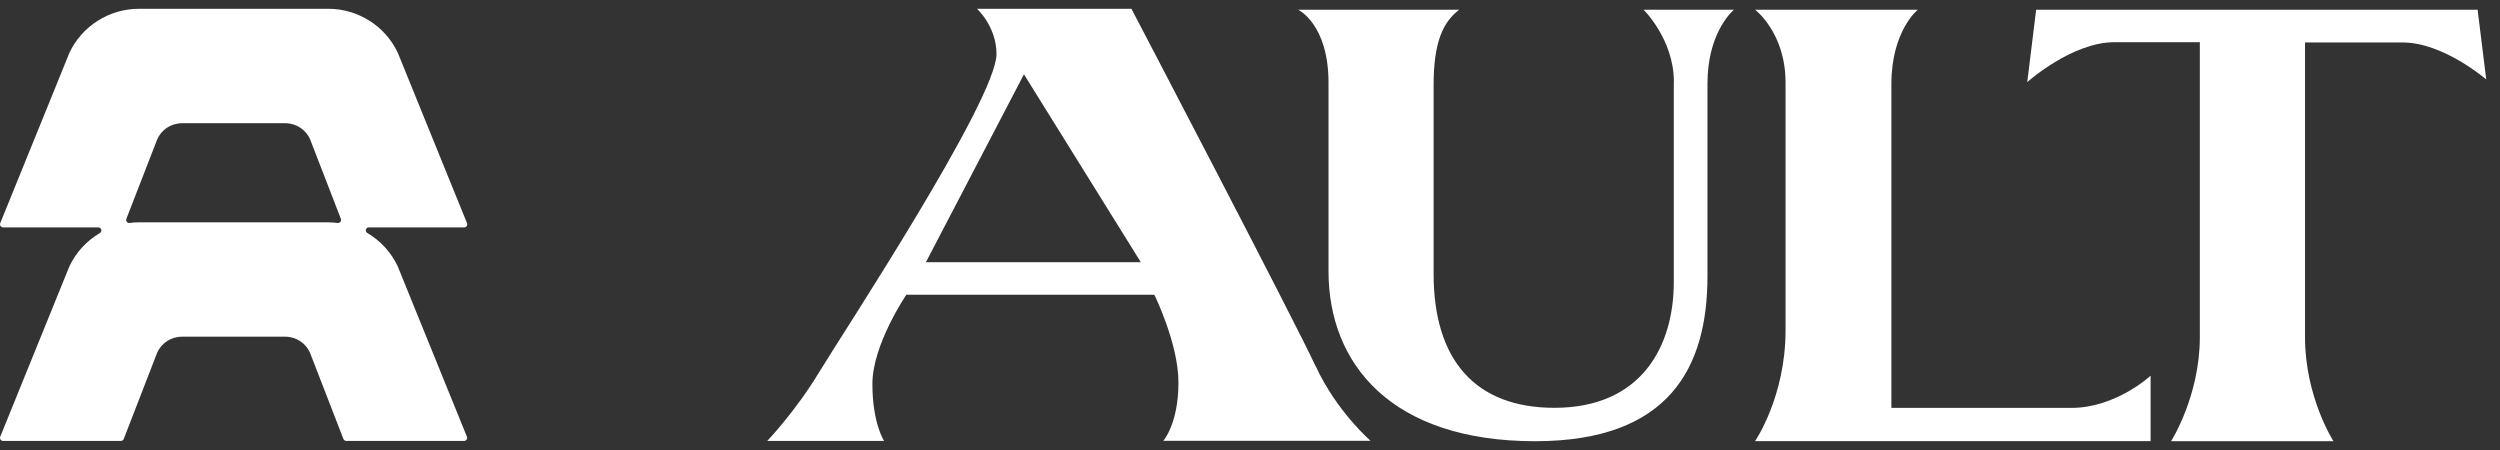 <svg width="150" height="27" viewBox="0 0 150 27" fill="none" xmlns="http://www.w3.org/2000/svg">
<rect x="0" y="0" width="150" height="27" fill="#333333" stroke="none"/>
<path d="M78.926 21.952C77.658 19.204 67.886 0.527 67.886 0.527H58.621C58.621 0.527 59.79 1.59 59.79 3.241C59.79 5.989 50.475 20.135 49.156 22.321C47.72 24.699 46.034 26.456 46.034 26.456H53.045C53.045 26.456 52.344 25.404 52.344 23.037C52.344 20.669 54.381 17.684 54.381 17.684H69.261C69.261 17.684 70.707 20.619 70.707 22.943C70.707 25.448 69.795 26.45 69.795 26.45H82.237C82.237 26.45 80.206 24.705 78.938 21.963L78.926 21.952ZM55.555 15.73L61.437 4.458L68.448 15.73H55.555Z" fill="white"/>
<path d="M113.483 24.474V5.048C113.483 1.844 115.069 0.583 115.069 0.583H105.303C105.303 0.583 107.133 1.948 107.133 4.966V19.827C107.133 23.808 105.303 26.468 105.303 26.468H129.036V22.542C129.036 22.542 126.96 24.474 124.278 24.474H113.483Z" fill="white"/>
<path d="M144.155 2.548C146.609 2.548 149.174 4.767 149.174 4.767L148.656 0.583H122.169L121.635 4.927C121.635 4.927 124.306 2.532 126.865 2.532H131.99V20.235C131.99 23.764 130.265 26.473 130.265 26.473H140.009C140.009 26.473 138.301 23.825 138.301 20.235V2.548H144.166H144.155Z" fill="white"/>
<path d="M100.428 4.9C100.428 5.268 100.428 14.447 100.428 16.914C100.428 20.846 98.436 24.469 93.266 24.469C88.525 24.469 86.016 21.611 86.016 16.43C86.016 13.693 86.016 9.327 86.016 5.114C86.016 2.532 86.578 1.326 87.551 0.583H77.886C77.886 0.583 79.711 1.431 79.711 4.966C79.711 8.088 79.711 14.183 79.711 16.276C79.711 21.826 83.467 26.473 92.103 26.473C100.194 26.473 102.448 22.008 102.448 16.573V5.021C102.448 2.075 103.828 0.77 104.034 0.583H98.614C98.614 0.583 100.428 2.356 100.433 4.9H100.428Z" fill="white"/>
<path d="M22.139 13.643H27.848C27.982 13.643 28.071 13.511 28.021 13.389L23.869 3.17C23.118 1.562 21.482 0.527 19.696 0.527H8.339C6.553 0.527 4.917 1.562 4.165 3.17L0.014 13.389C-0.036 13.511 0.053 13.643 0.187 13.643H5.896C6.085 13.643 6.152 13.885 5.99 13.984C5.206 14.447 4.56 15.135 4.16 15.989L0.014 26.203C-0.036 26.324 0.053 26.456 0.187 26.456H7.254C7.332 26.456 7.398 26.406 7.426 26.335L9.418 21.192C9.669 20.592 10.258 20.201 10.915 20.201H17.114C17.771 20.201 18.36 20.592 18.611 21.192L20.603 26.335C20.631 26.406 20.698 26.456 20.776 26.456H27.843C27.976 26.456 28.065 26.324 28.015 26.203L23.864 15.983C23.469 15.135 22.823 14.441 22.039 13.979C21.877 13.885 21.95 13.637 22.133 13.637L22.139 13.643ZM8.339 13.34C8.15 13.34 7.96 13.351 7.777 13.379C7.638 13.395 7.532 13.257 7.582 13.131L9.424 8.384C9.674 7.784 10.264 7.393 10.921 7.393H17.12C17.776 7.393 18.366 7.784 18.616 8.384L20.453 13.131C20.503 13.257 20.397 13.395 20.258 13.379C20.074 13.357 19.885 13.34 19.691 13.34H8.339Z" fill="white"/>
</svg>

